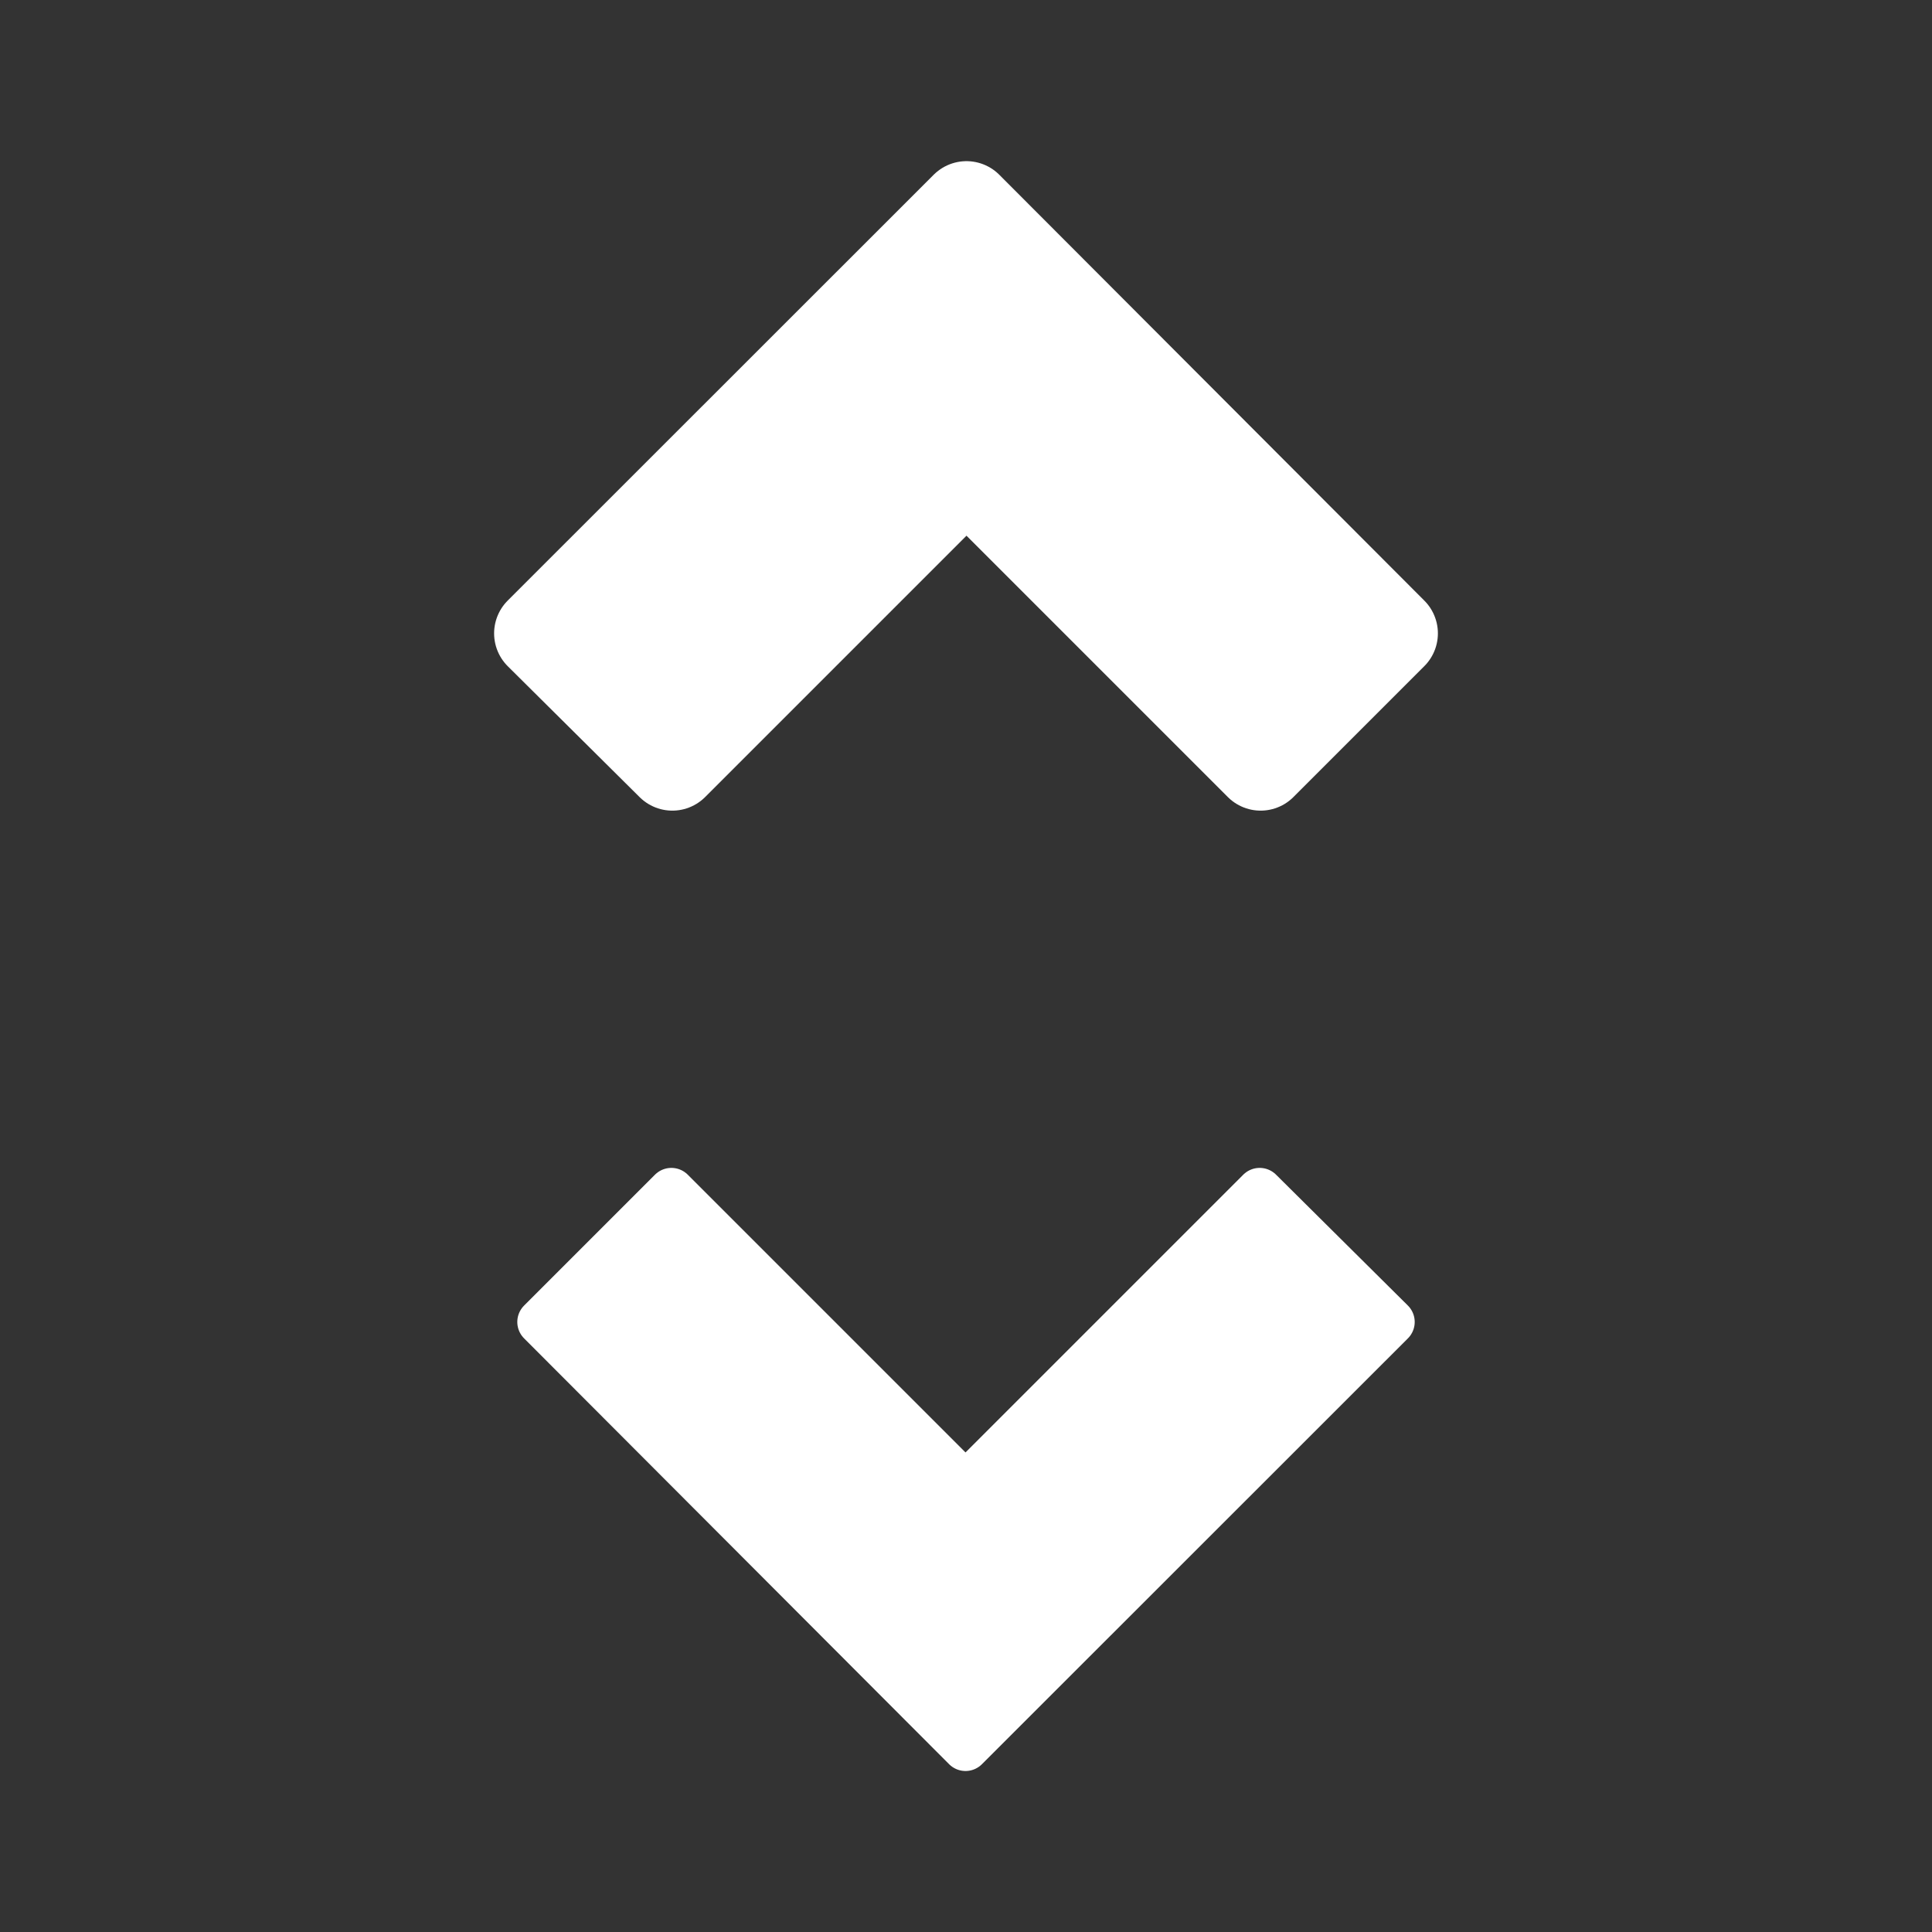 <?xml version="1.0" encoding="UTF-8" standalone="no"?>
<svg
   height="24"
   viewBox="0 0 12 12"
   width="24"
   fill="#ffffff"
   version="1.1"
   id="svg6"
   sodipodi:docname="updown_spinbox.svg"
   inkscape:version="1.1 (c68e22c387, 2021-05-23)"
   xmlns:inkscape="http://www.inkscape.org/namespaces/inkscape"
   xmlns:sodipodi="http://sodipodi.sourceforge.net/DTD/sodipodi-0.dtd"
   xmlns="http://www.w3.org/2000/svg"
   xmlns:svg="http://www.w3.org/2000/svg">
  <rect x="0" y="0" width="12" height="12" fill="#333333" stroke="none"/>
  <g
     id="g905"
     transform="translate(0,-1.166)">
    <path
       d="M 6.003,4.086 7.83,5.913 8.643,5.1 6.003,2.455 3.357,5.1 4.176,5.913 Z"
       id="path4"
       style="stroke:#ffffff;stroke-width:0.576;stroke-linejoin:round;stroke-opacity:1"
       sodipodi:nodetypes="ccccccc" />
    <path
       d="M 5.997,10.391 4.17,8.564 3.357,9.377 5.997,12.022 8.643,9.377 7.824,8.564 Z"
       style="stroke:#ffffff;stroke-width:0.288;stroke-linejoin:round;stroke-opacity:1"
       id="path937" />
  </g>
  <defs
     id="defs10" />
  <sodipodi:namedview
     id="namedview8"
     pagecolor="#505050"
     bordercolor="#eeeeee"
     borderopacity="1"
     inkscape:pageshadow="0"
     inkscape:pageopacity="0"
     inkscape:pagecheckerboard="0"
     showgrid="false"
     inkscape:zoom="10.577139"
     inkscape:cx="4.5380892"
     inkscape:cy="15.079692"
     inkscape:window-width="1920"
     inkscape:window-height="991"
     inkscape:window-x="-9"
     inkscape:window-y="-9"
     inkscape:window-maximized="1"
     inkscape:current-layer="svg6"
     units="in" />
</svg>
